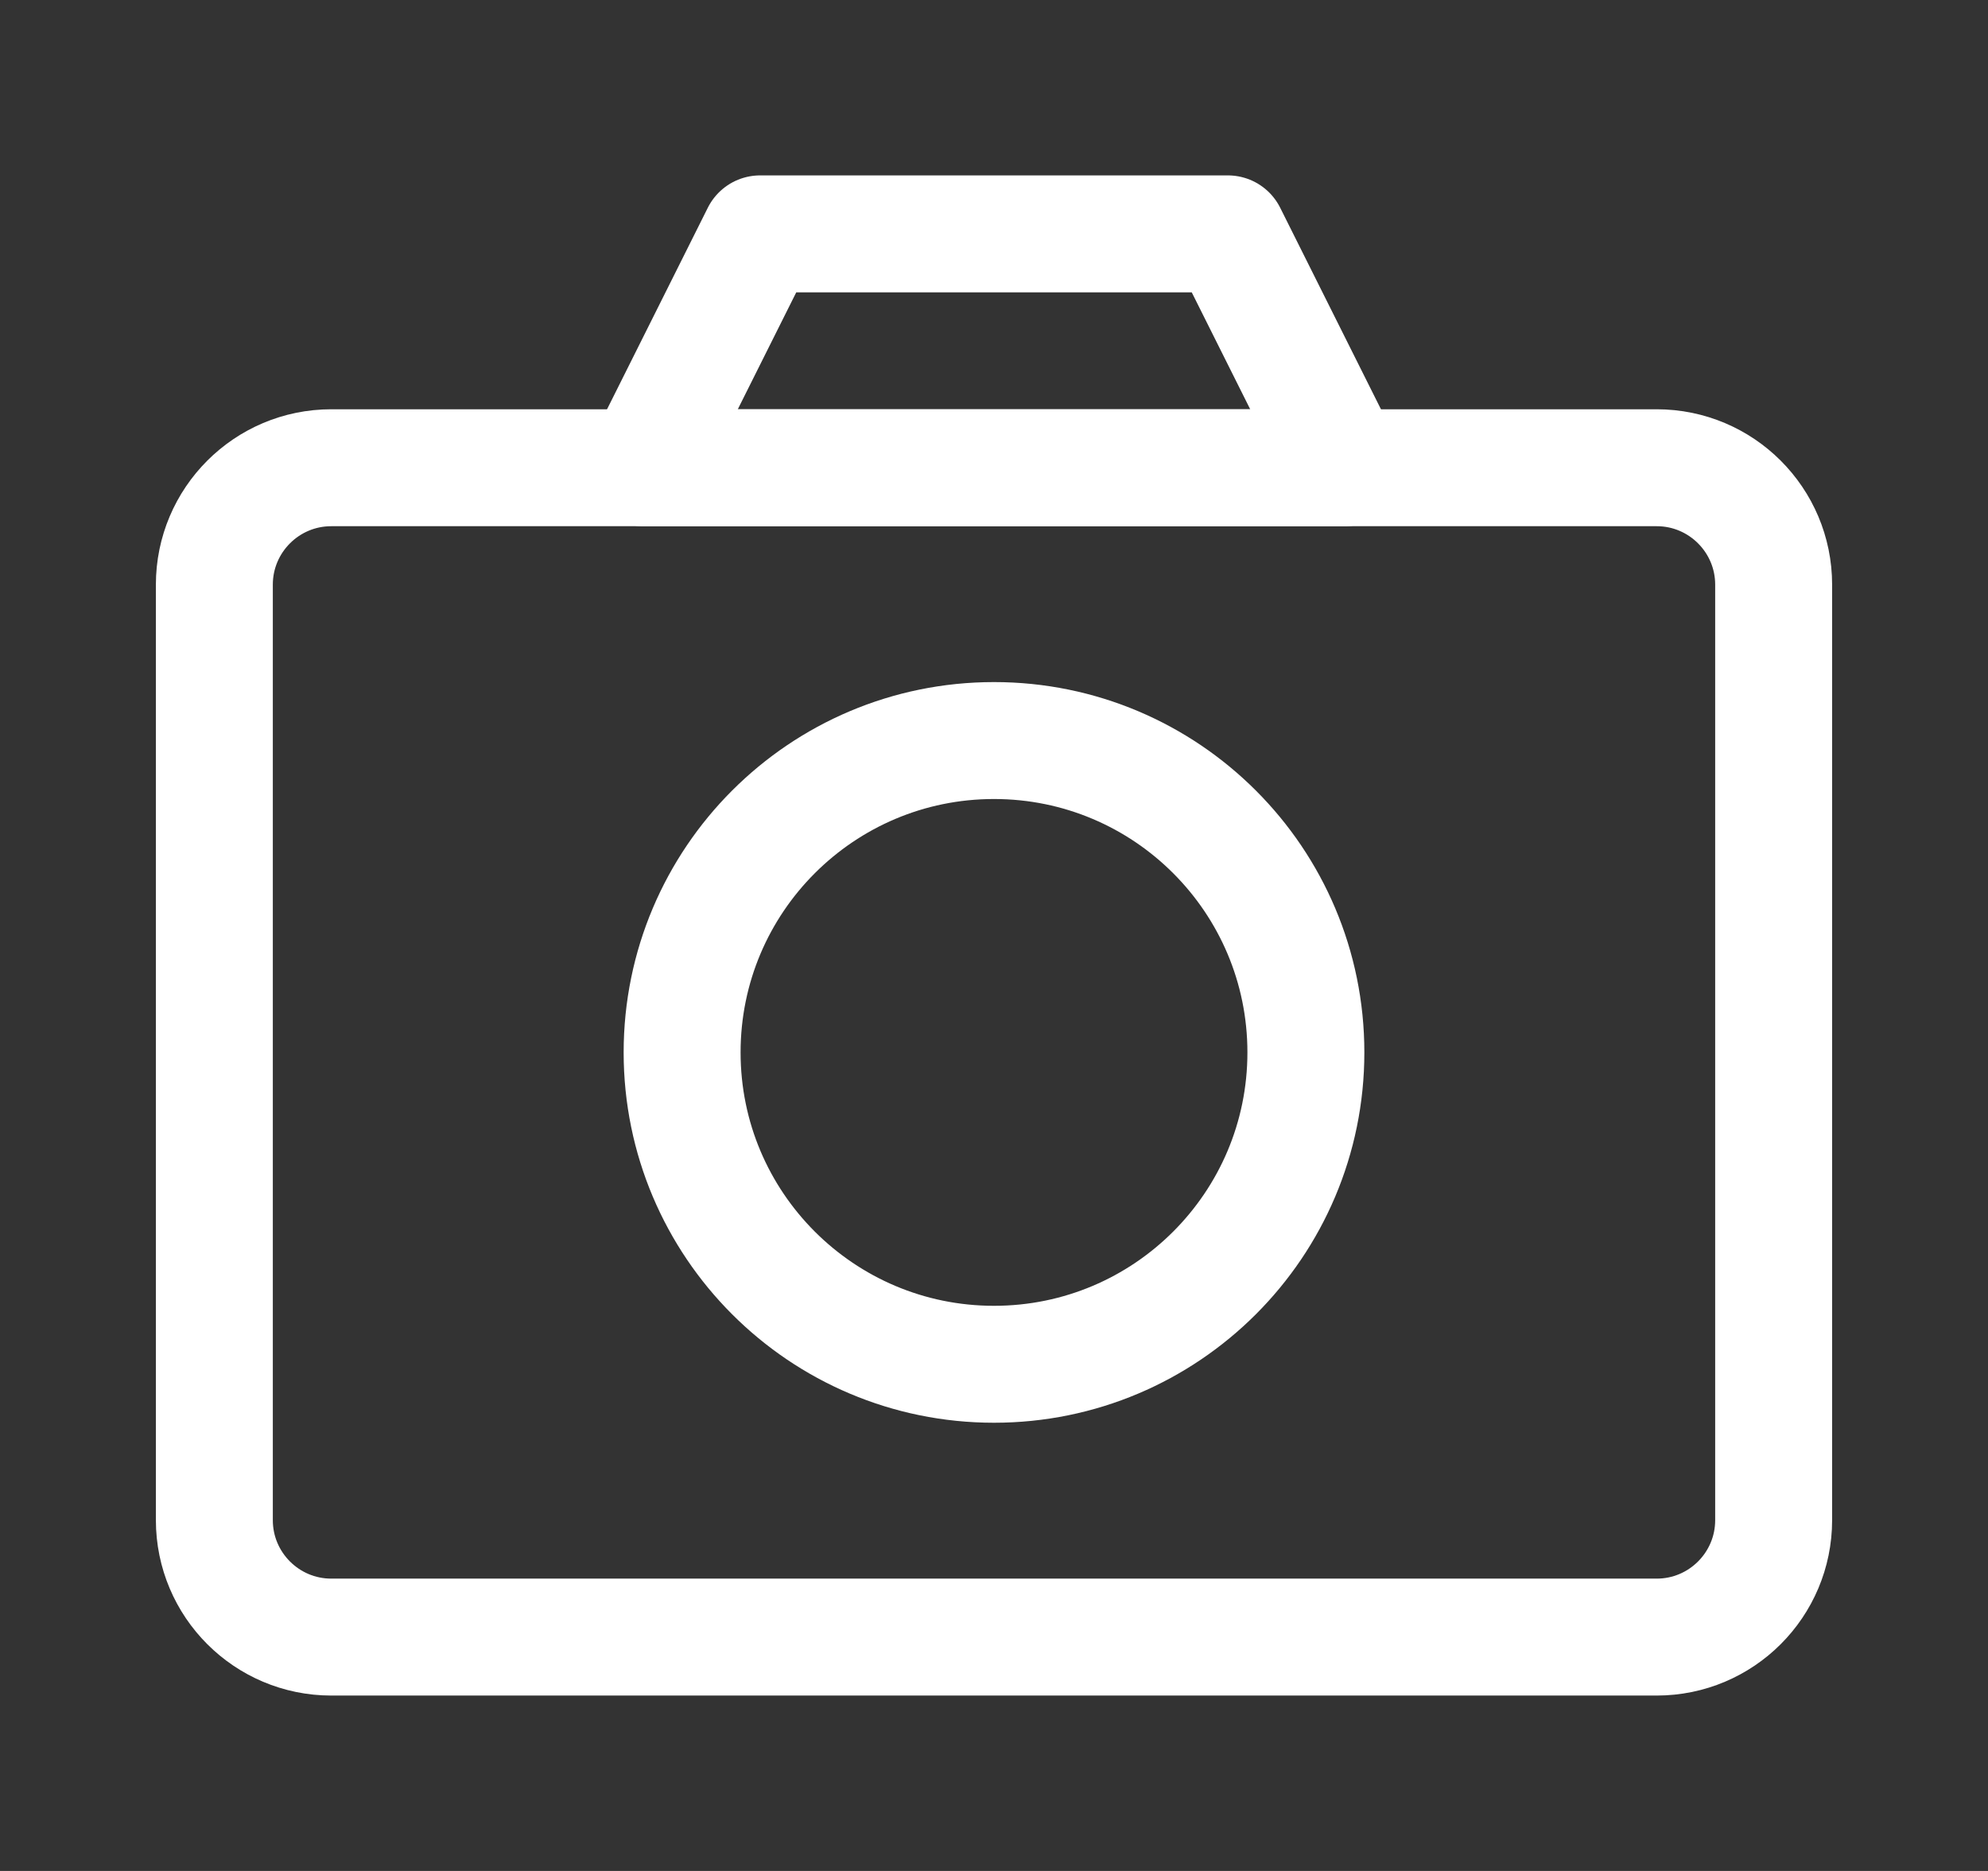 <svg width="17" height="16" viewBox="0 0 17 16" fill="none" xmlns="http://www.w3.org/2000/svg">
<rect x="0" y="0" width="17" height="16" fill="#333333" stroke="none"/>
<g id="camera">
<path id="Vector" d="M5.5 4L6.5 2H10.5L11.5 4H5.5Z" stroke="white" stroke-linejoin="round"/>
<path id="Vector_2" d="M14.167 4H2.833C2.281 4 1.833 4.448 1.833 5V13C1.833 13.552 2.281 14 2.833 14H14.167C14.719 14 15.167 13.552 15.167 13V5C15.167 4.448 14.719 4 14.167 4Z" stroke="white" stroke-linejoin="round"/>
<path id="Vector_3" d="M8.5 11.667C9.973 11.667 11.167 10.473 11.167 9C11.167 7.527 9.973 6.333 8.5 6.333C7.027 6.333 5.833 7.527 5.833 9C5.833 10.473 7.027 11.667 8.5 11.667Z" stroke="white" stroke-linejoin="round"/>
</g>
</svg>
